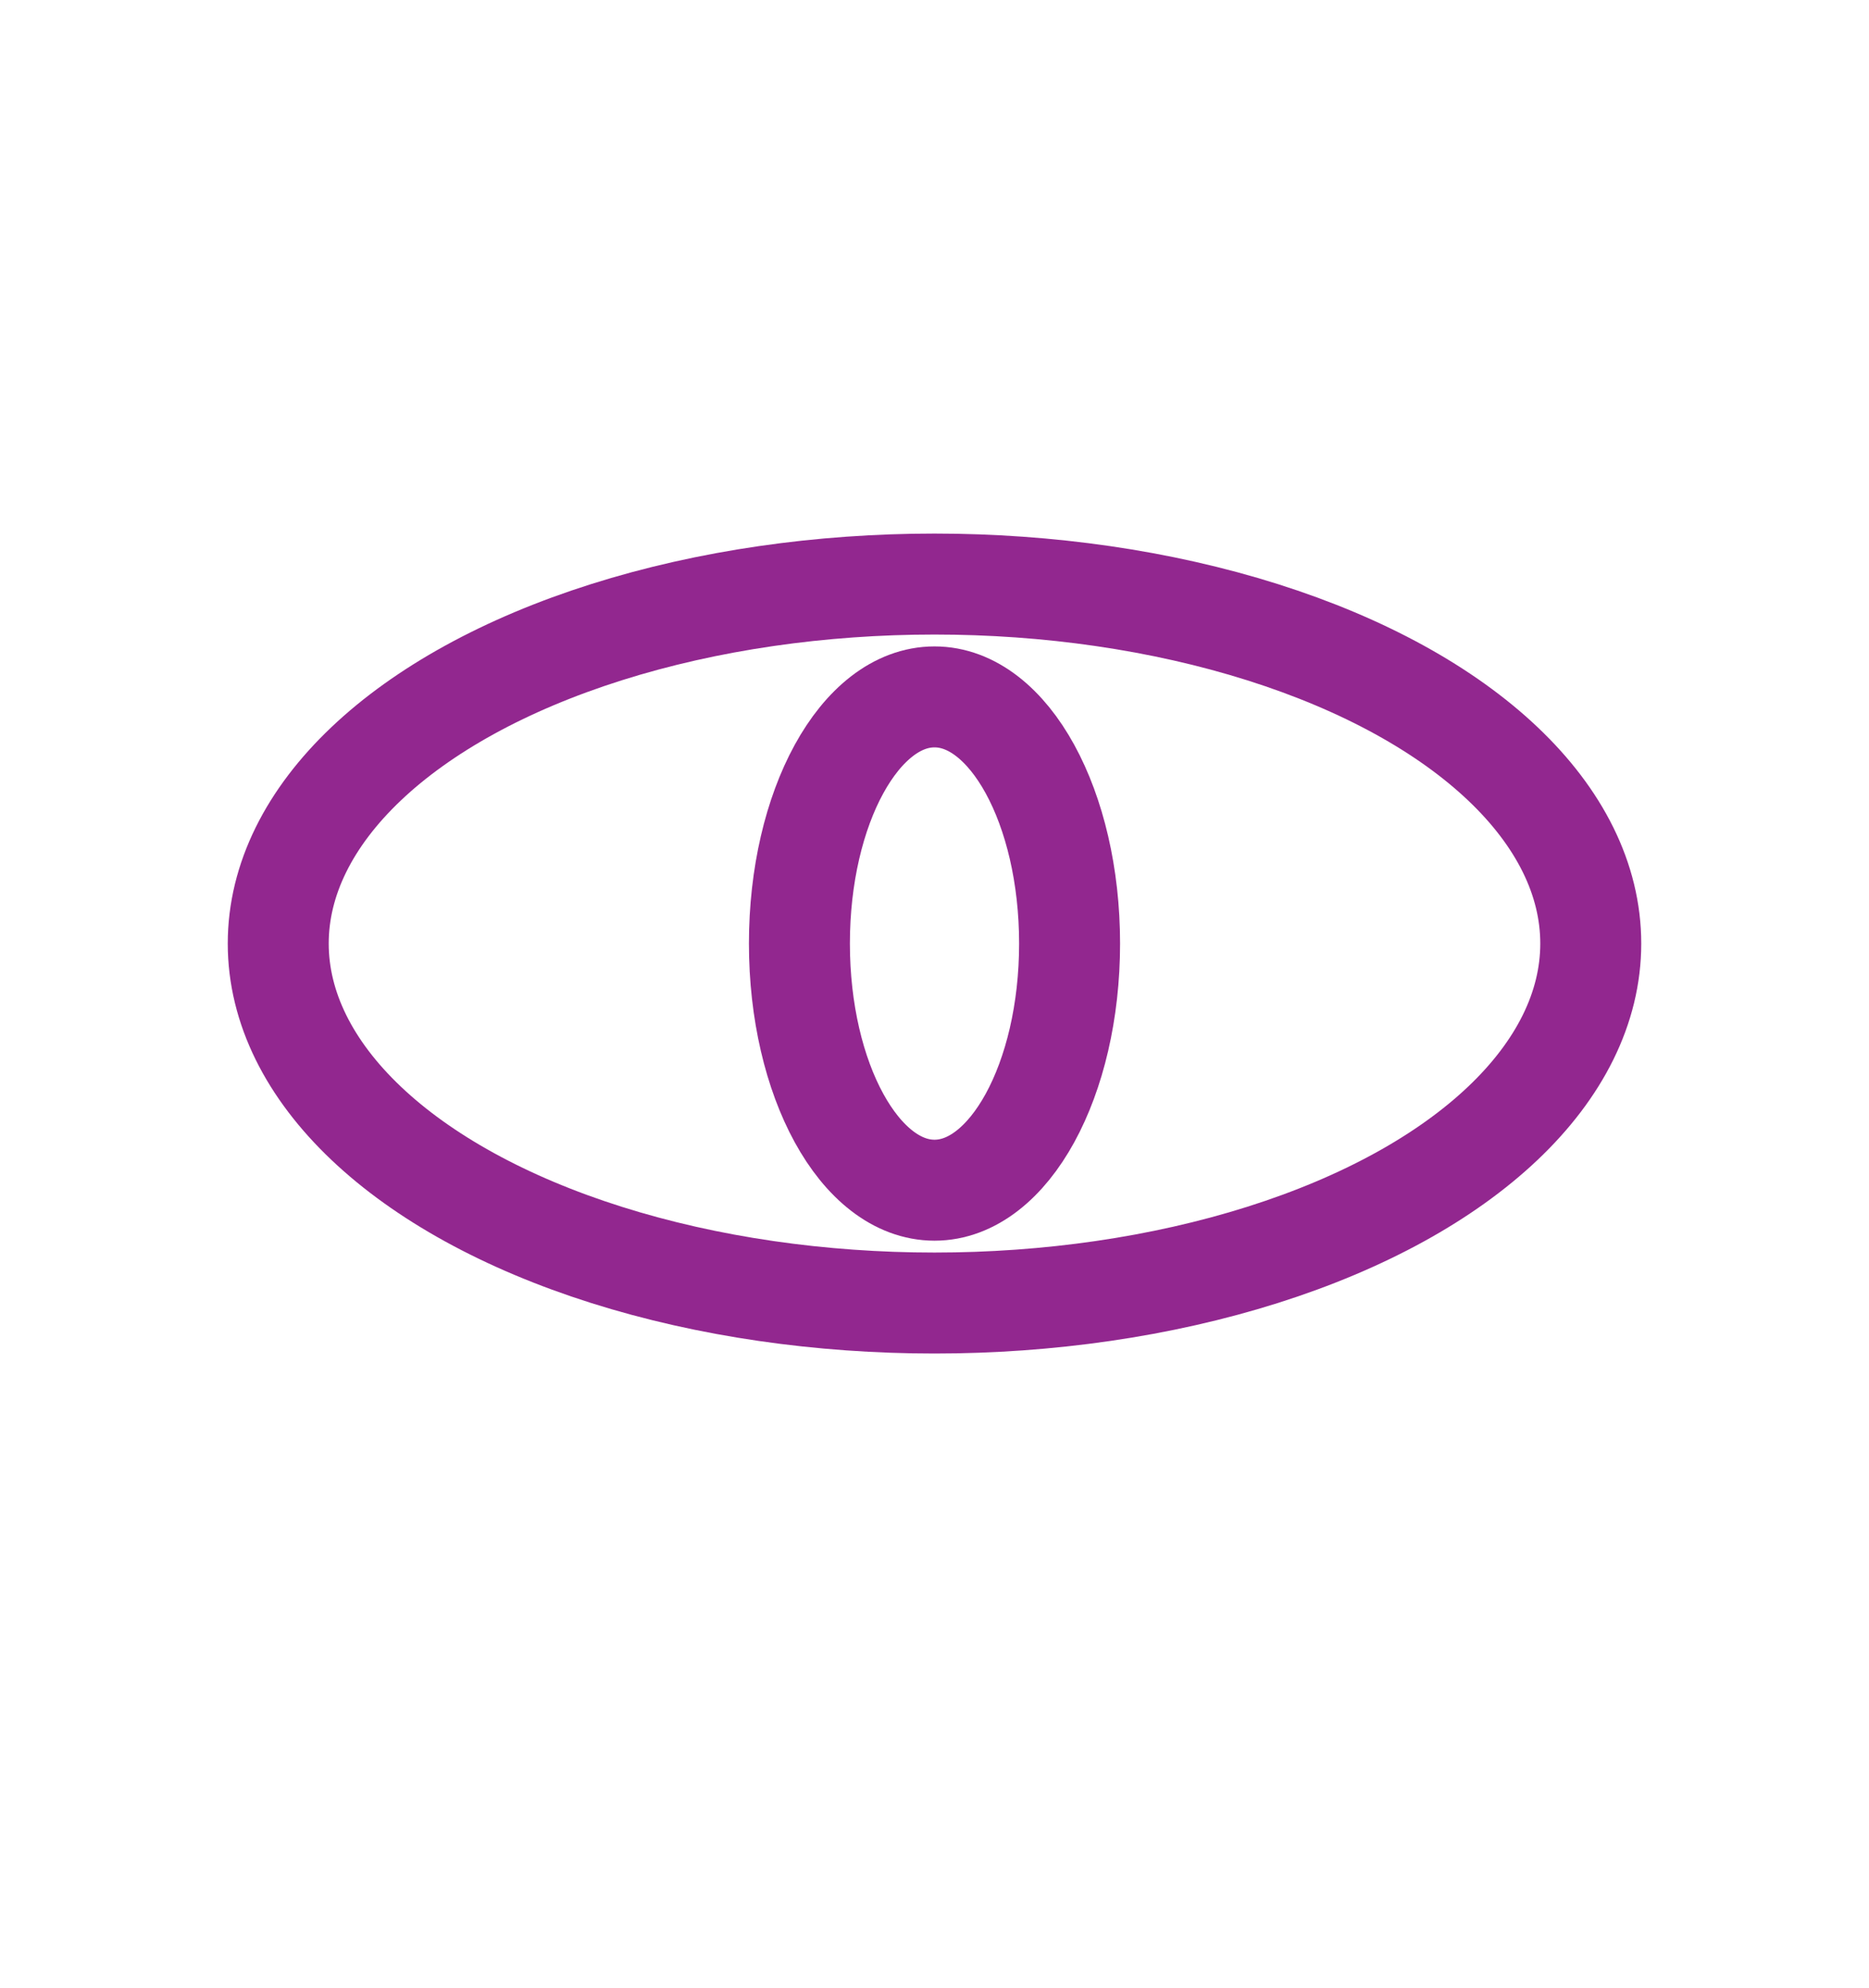 <?xml version="1.0" encoding="iso-8859-1"?>
<!-- Generator: Adobe Illustrator 17.0.1, SVG Export Plug-In . SVG Version: 6.00 Build 0)  -->
<!DOCTYPE svg PUBLIC "-//W3C//DTD SVG 1.1//EN" "http://www.w3.org/Graphics/SVG/1.1/DTD/svg11.dtd">
<svg version="1.1" id="Layer_1" xmlns="http://www.w3.org/2000/svg" xmlns:xlink="http://www.w3.org/1999/xlink" x="0px" y="0px"
	 width="111.07px" height="118.138px" viewBox="0 0 111.07 118.138" style="enable-background:new 0 0 111.07 118.138;"
	 xml:space="preserve">
<ellipse style="fill:none;stroke:#92278F;stroke-width:6;stroke-miterlimit:10;" cx="55.535" cy="56.069" rx="39" ry="21.362"/>
<ellipse style="fill:none;stroke:#92278F;stroke-width:6;stroke-miterlimit:10;" cx="55.535" cy="56.069" rx="8.028" ry="14.657"/>
</svg>
